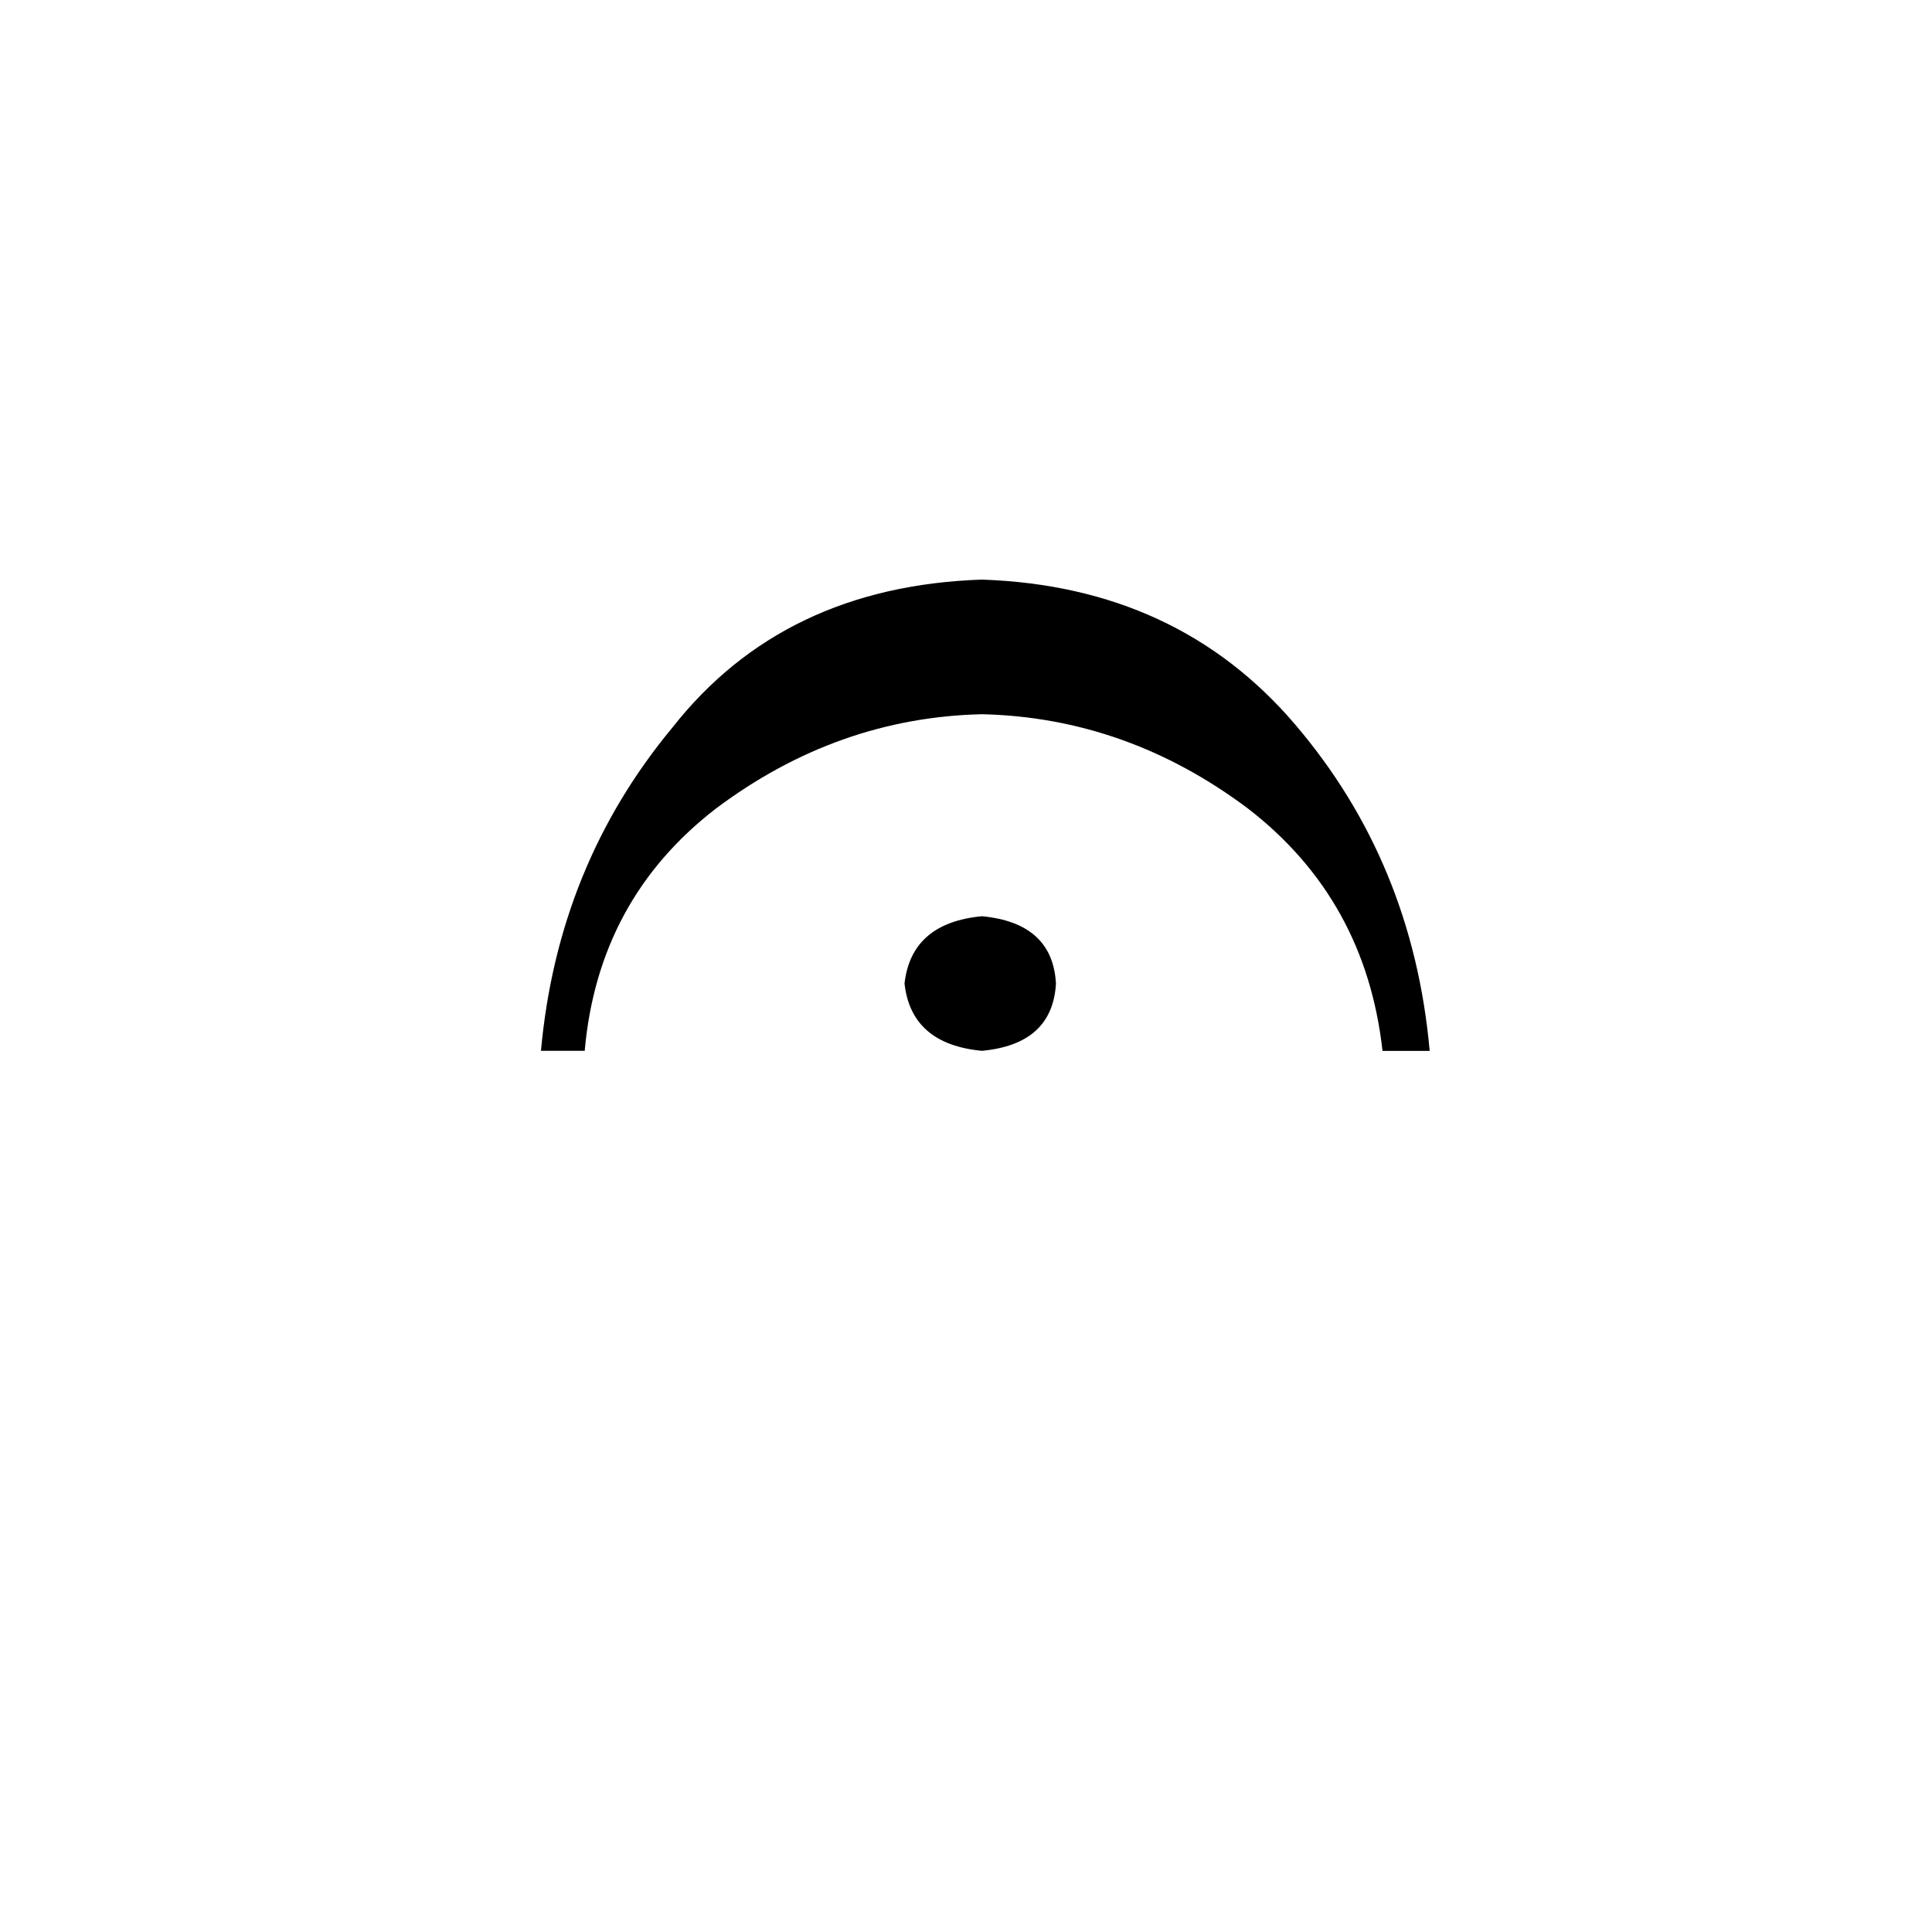 <?xml version="1.0" encoding="utf-8"?>
<!-- Generator: Adobe Illustrator 15.1.0, SVG Export Plug-In . SVG Version: 6.00 Build 0)  -->
<!DOCTYPE svg PUBLIC "-//W3C//DTD SVG 1.1//EN" "http://www.w3.org/Graphics/SVG/1.1/DTD/svg11.dtd">
<svg version="1.1" id="Layer_1" xmlns="http://www.w3.org/2000/svg" xmlns:xlink="http://www.w3.org/1999/xlink" x="0px" y="0px"
	 width="50px" height="50px" viewBox="0 0 50 50" enable-background="new 0 0 50 50" xml:space="preserve">
<path id="fermata" fill="currentColor" d="M35.779,27.195c-0.291-2.612-1.451-4.703-3.483-6.271c-2.092-1.569-4.385-2.382-6.884-2.44
	c-2.497,0.058-4.791,0.872-6.882,2.44c-2.033,1.567-3.166,3.658-3.398,6.271H14c0.29-3.193,1.423-5.981,3.398-8.361
	c1.916-2.441,4.588-3.719,8.014-3.834c3.369,0.115,6.07,1.364,8.104,3.747c2.032,2.381,3.193,5.197,3.484,8.45h-1.221V27.195z
	 M27.328,25.454c-0.059,1.045-0.696,1.627-1.916,1.741c-1.218-0.114-1.887-0.696-2.003-1.741c0.117-1.044,0.785-1.627,2.003-1.742
	C26.632,23.827,27.271,24.41,27.328,25.454z"/>
</svg>
